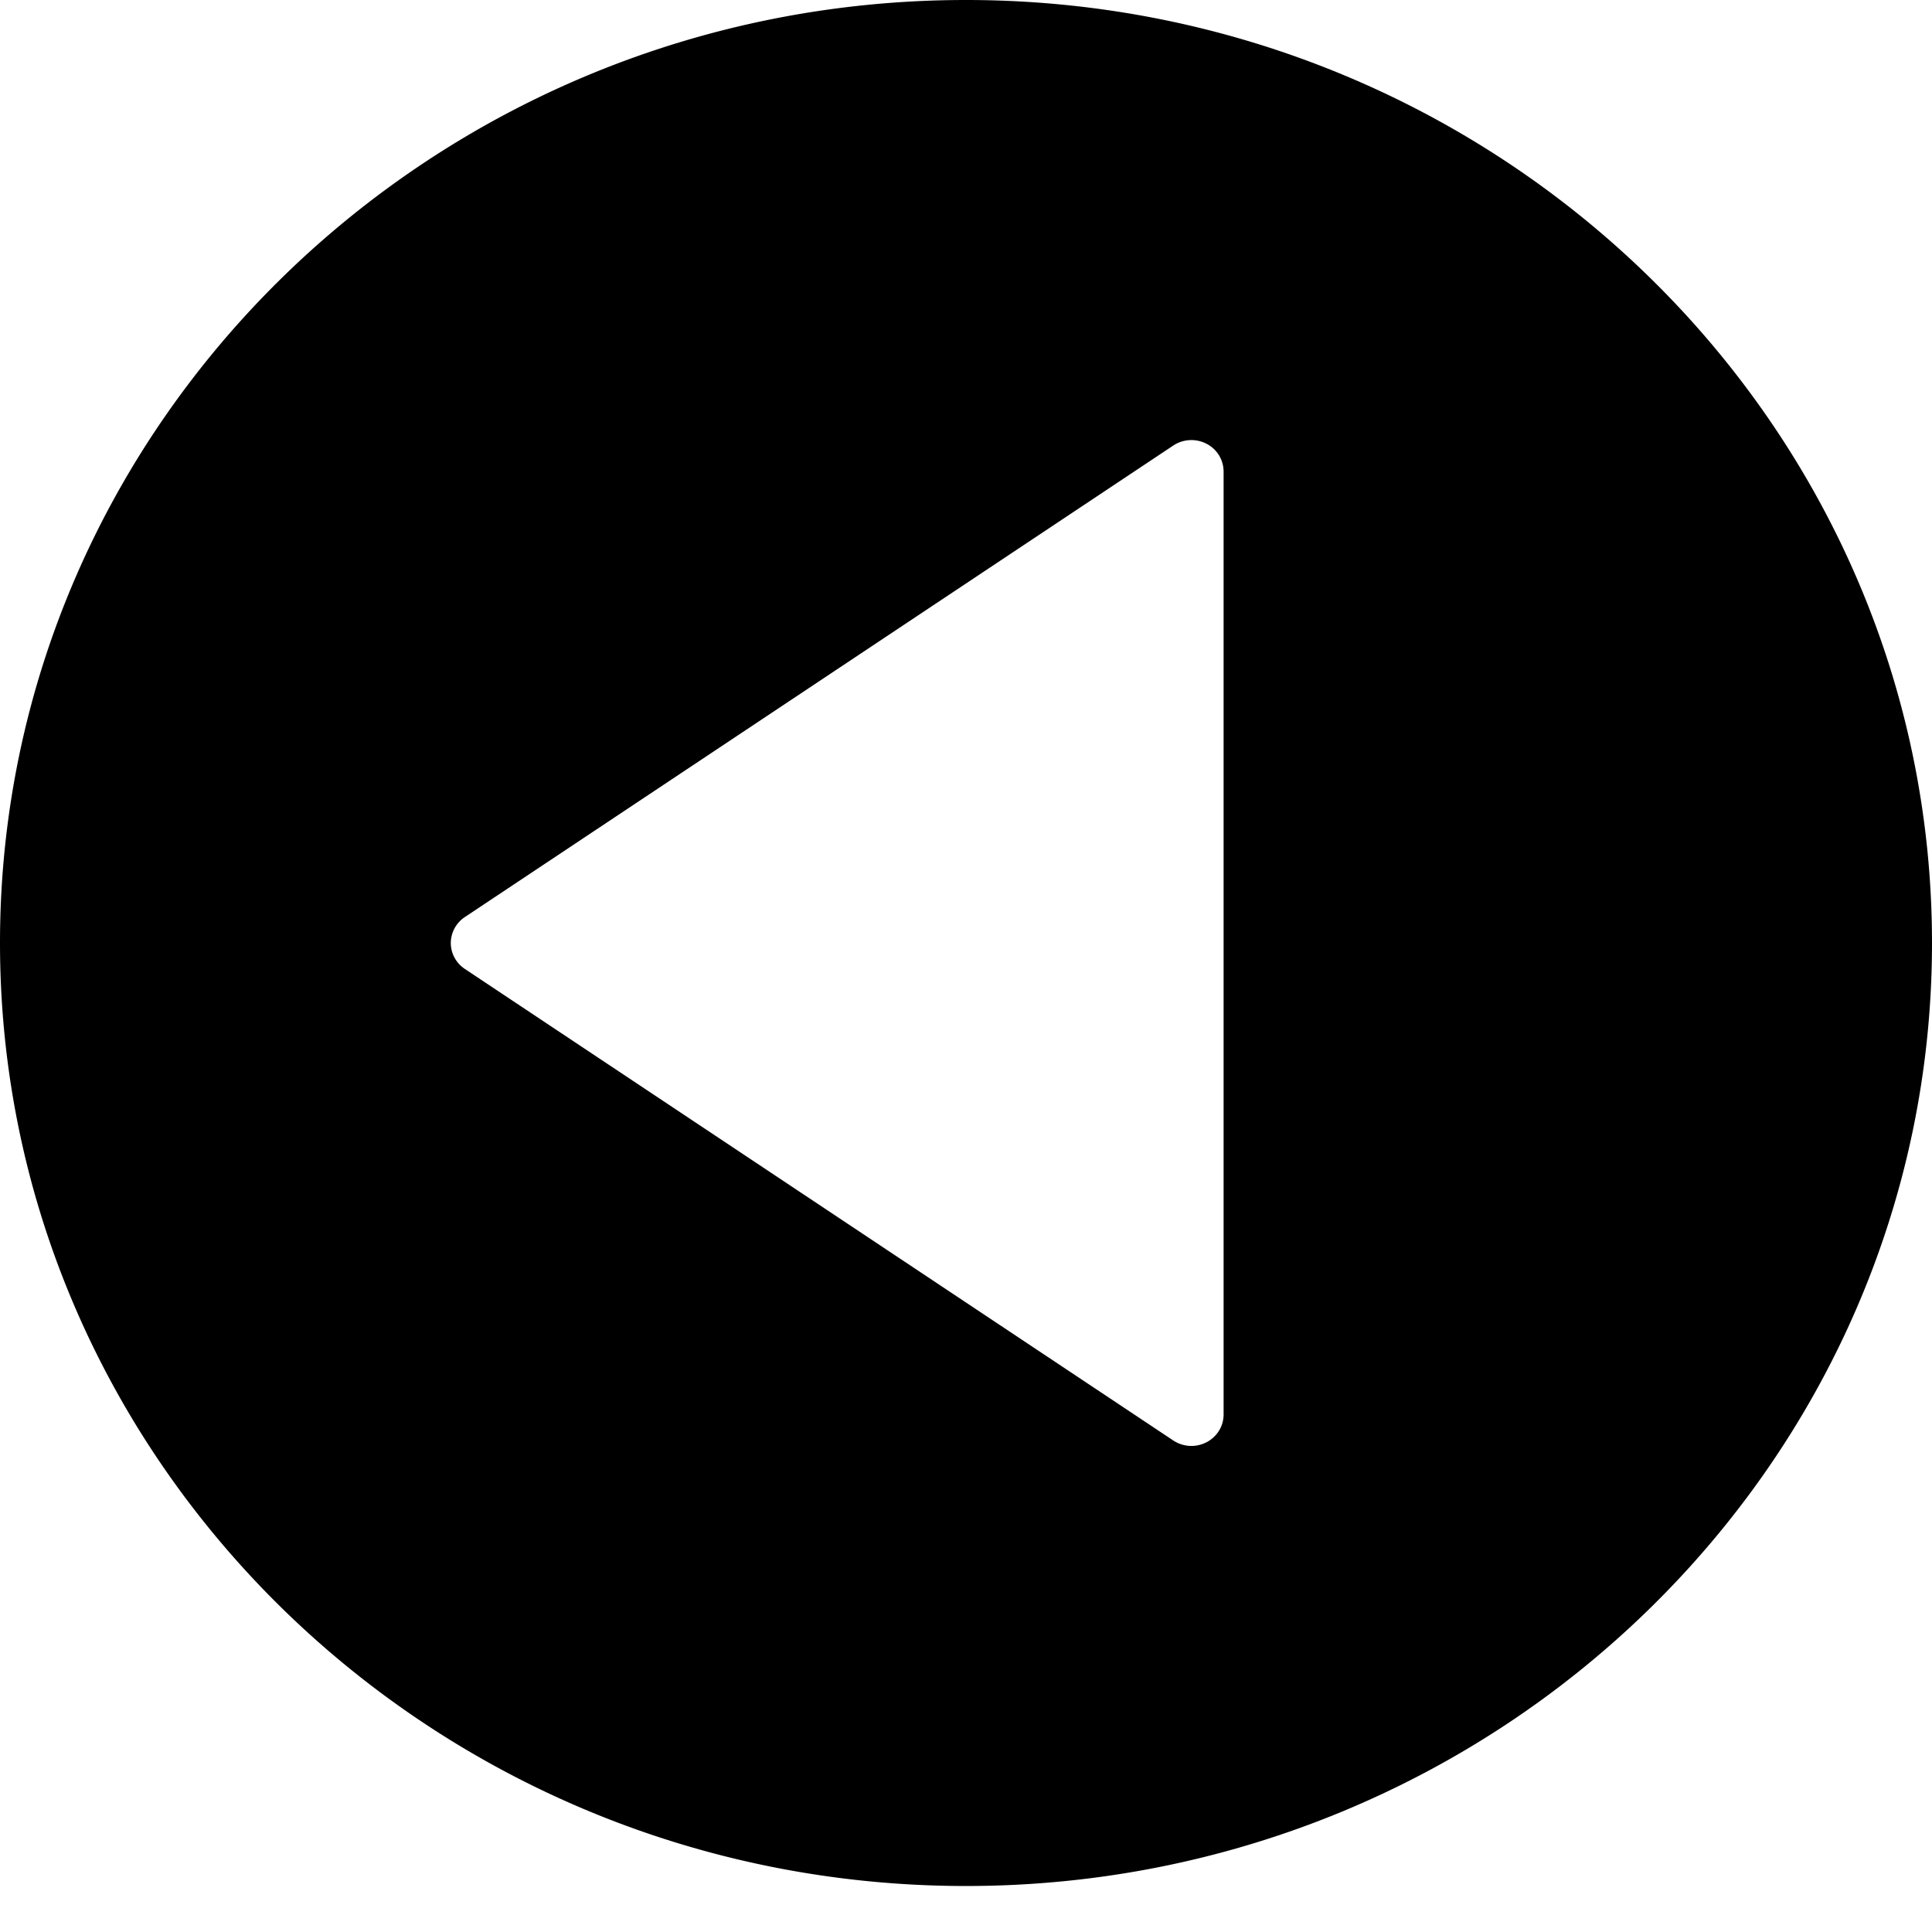 <svg xmlns="http://www.w3.org/2000/svg" width="36" height="36" viewBox="0 0 36 36">
    <path fill="#000" fill-rule="nonzero" d="M18 0c9.925 0 18 7.883 18 17.571 0 9.69-8.075 17.572-18 17.572S0 27.26 0 17.57C0 7.883 8.075 0 18 0zM8.662 18.055l13.2 8.786a.611.611 0 0 0 .618.034c.197-.101.32-.3.32-.518V8.786a.583.583 0 0 0-.32-.518.613.613 0 0 0-.618.034l-13.2 8.786a.583.583 0 0 0-.262.483c0 .194.098.375.262.484z"/>
</svg>

